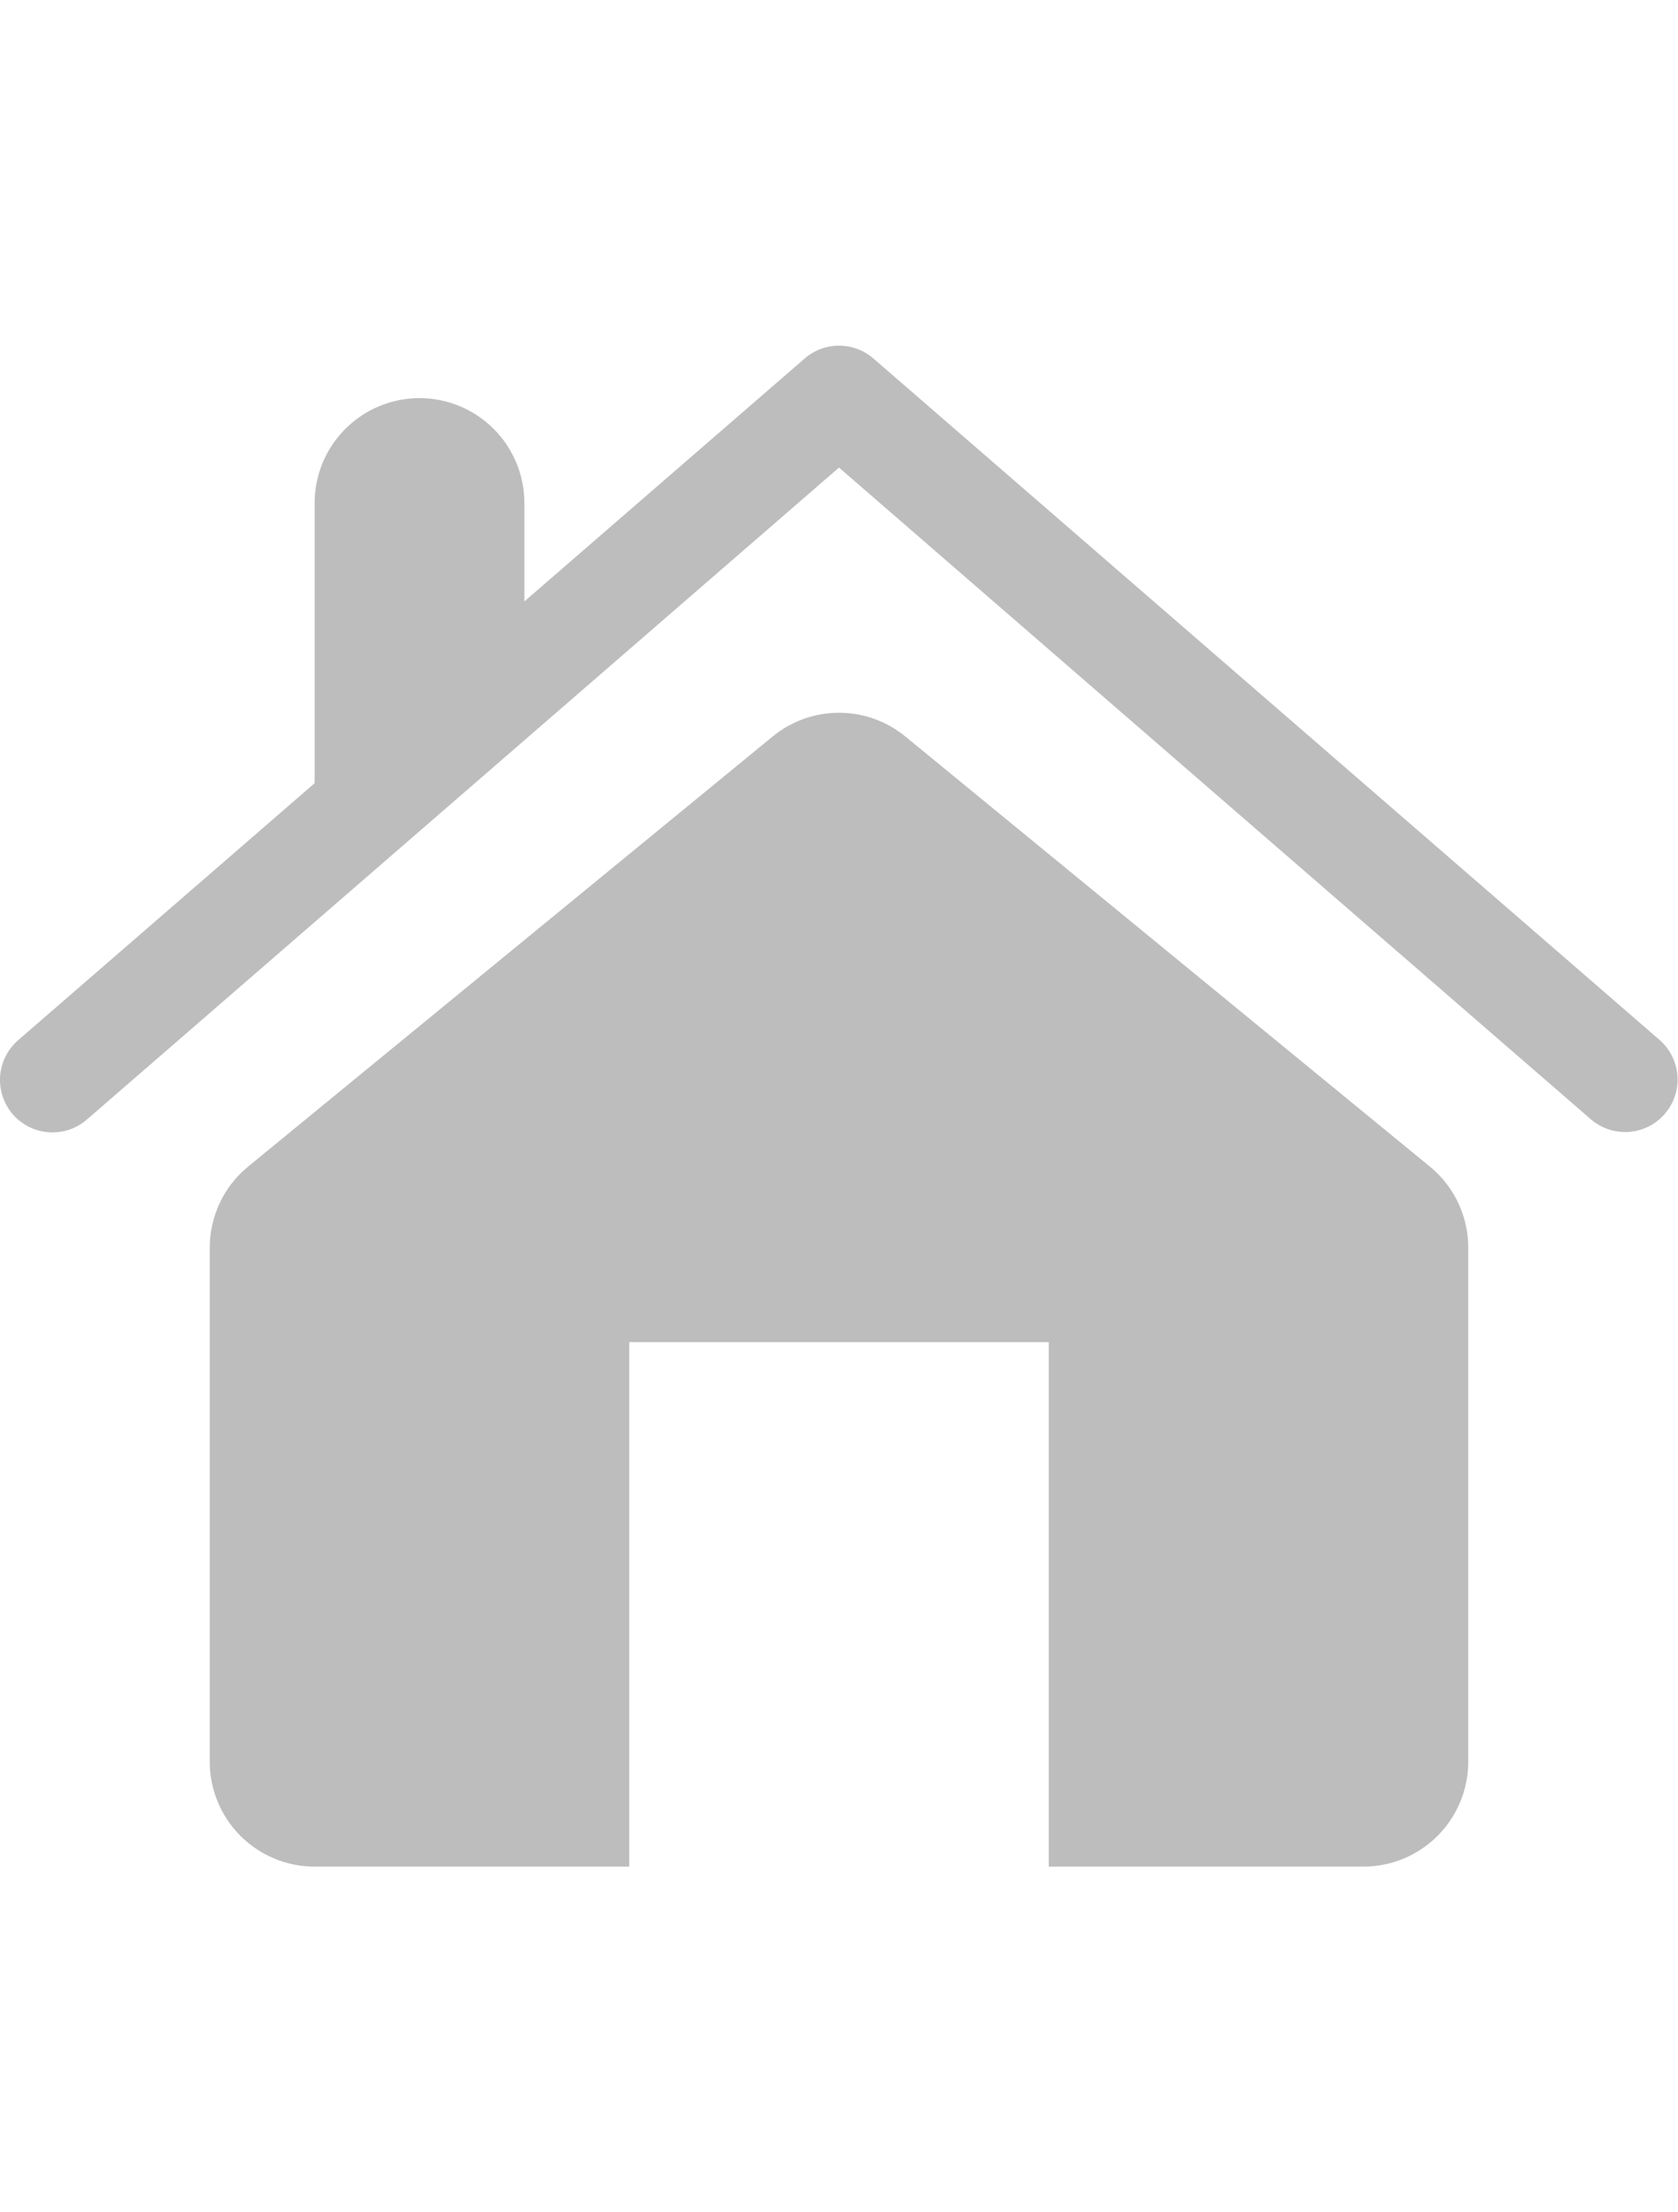 <svg width="22" height="29" viewBox="0 0 32 29" fill="none" xmlns="http://www.w3.org/2000/svg">
<path d="M1.656 14.756L16 2.324L30.344 14.756C30.545 14.926 30.805 15.011 31.068 14.991C31.331 14.97 31.575 14.848 31.747 14.649C31.92 14.45 32.007 14.191 31.99 13.928C31.973 13.665 31.853 13.419 31.656 13.244L16.656 0.244C16.474 0.086 16.242 -0 16.001 -0C15.76 -0 15.528 0.086 15.346 0.244L10 4.876V3C10 2.47 9.789 1.961 9.414 1.586C9.039 1.211 8.53 1 8 1C7.47 1 6.961 1.211 6.586 1.586C6.211 1.961 6 2.47 6 3V8.342L0.344 13.244C0.144 13.418 0.021 13.665 0.002 13.929C-0.016 14.194 0.071 14.455 0.244 14.656C0.608 15.072 1.238 15.118 1.656 14.756ZM12 19H20V29H26C26.53 29 27.039 28.789 27.414 28.414C27.789 28.039 28 27.53 28 27V17.198C28 16.598 27.732 16.032 27.268 15.652L17.268 7.454C16.911 7.16 16.462 6.999 16 6.999C15.537 6.999 15.089 7.16 14.732 7.454L4.732 15.652C4.503 15.839 4.318 16.075 4.192 16.343C4.065 16.61 4 16.902 4 17.198V27C4 27.53 4.211 28.039 4.586 28.414C4.961 28.789 5.47 29 6 29H12V19Z" fill="#BDBDBD"/>
</svg>
